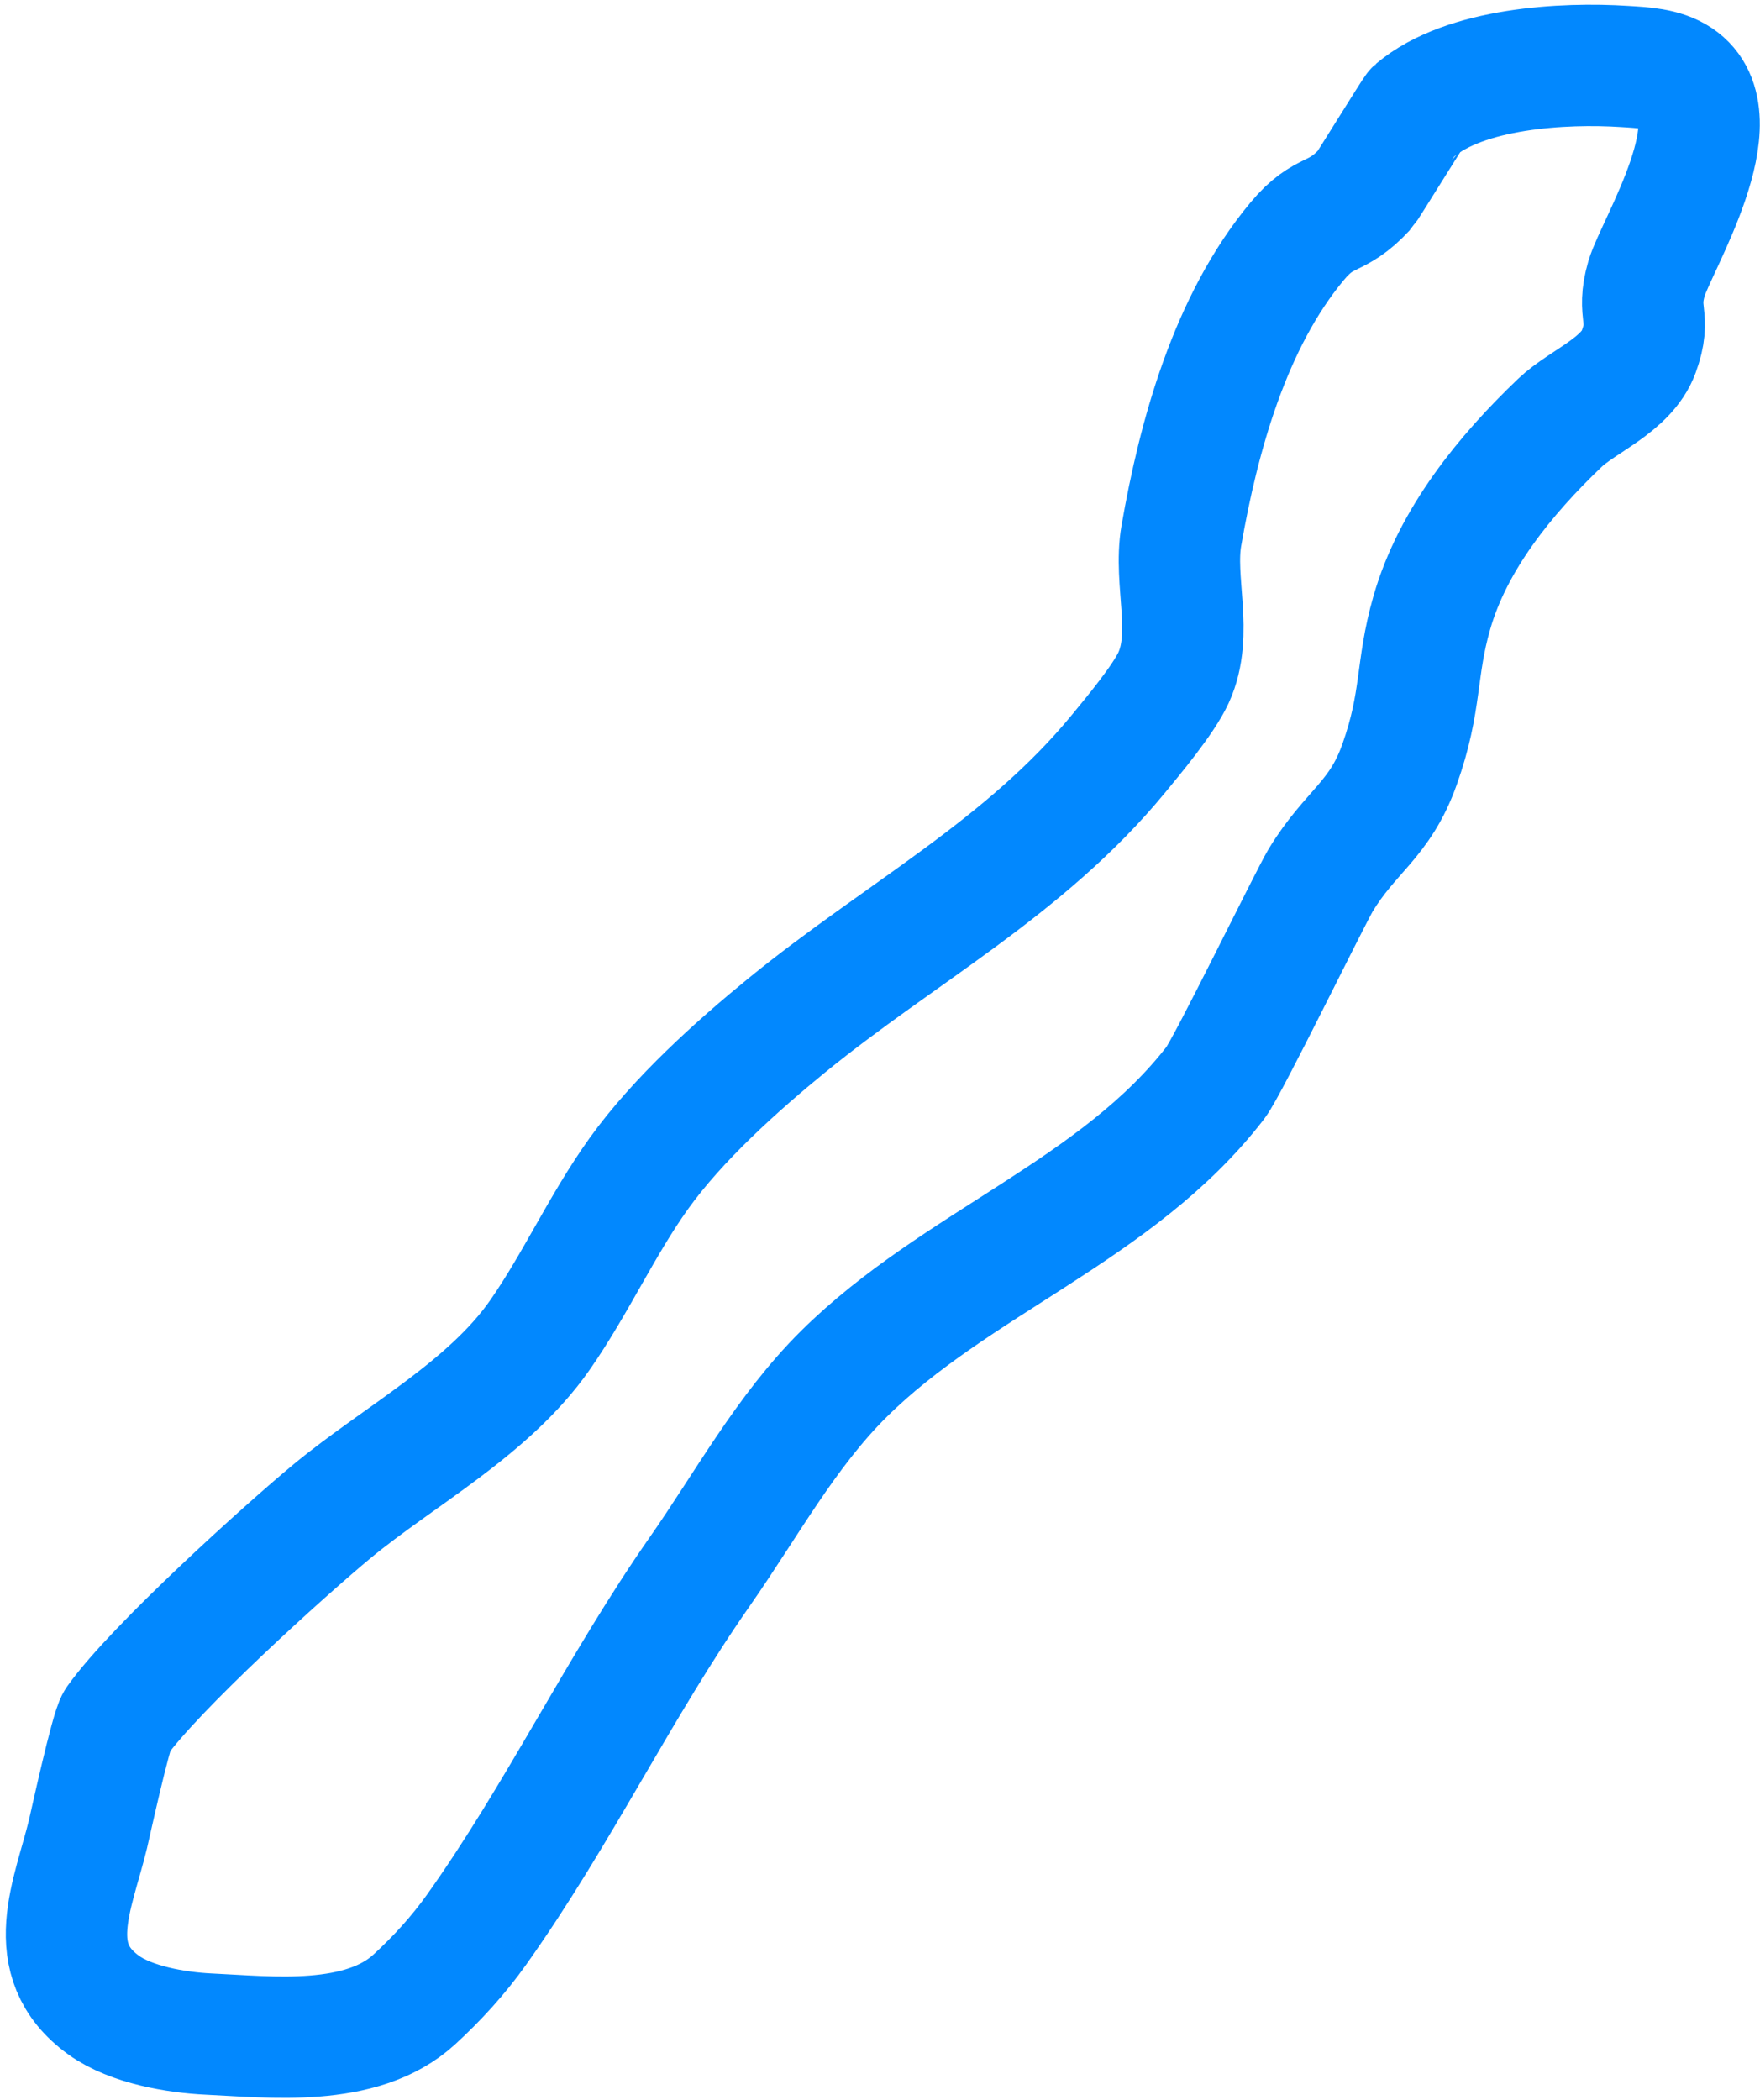 <?xml version="1.0" encoding="UTF-8" standalone="no"?>
<!DOCTYPE svg PUBLIC "-//W3C//DTD SVG 1.1//EN" "http://www.w3.org/Graphics/SVG/1.1/DTD/svg11.dtd">
<svg width="100%" height="100%" viewBox="0 0 290 346" version="1.1" xmlns="http://www.w3.org/2000/svg" xmlns:xlink="http://www.w3.org/1999/xlink" xml:space="preserve" xmlns:serif="http://www.serif.com/" style="fill-rule:evenodd;clip-rule:evenodd;stroke-linecap:round;stroke-linejoin:round;stroke-miterlimit:1.5;">
    <g transform="matrix(1,0,0,1,-5859,-998)">
        <g transform="matrix(1,0,0,1,505.47,652.887)">
            <g id="dribble-medium-1" transform="matrix(1,0,-6.77626e-21,1,-800.749,-760.301)">
                <path d="M6430.79,1118.35C6428.28,1116.68 6424.98,1116.56 6421.97,1116.37C6411.92,1115.72 6395.72,1116.6 6387.48,1123.55C6387.24,1123.75 6379.5,1136.28 6379.25,1136.54C6374.32,1141.9 6372.62,1139.64 6367.99,1145.2C6356.95,1158.47 6351.78,1177.29 6348.93,1193.71C6347.63,1201.21 6351,1209.79 6347.64,1217.1C6345.96,1220.73 6341.03,1226.63 6338.54,1229.66C6323.11,1248.41 6302.55,1259.17 6283.93,1274.36C6275.86,1280.95 6265.98,1289.77 6259.5,1298.84C6253.47,1307.28 6249.18,1316.86 6243.26,1325.37C6234.84,1337.48 6219.97,1345.36 6209.04,1354.39C6201.3,1360.79 6179.75,1380.27 6173.53,1389.04C6172.56,1390.4 6169.13,1406.15 6168.77,1407.66C6166.36,1417.6 6161.03,1428.36 6171.36,1435.81C6175.88,1439.07 6183.36,1440.33 6188.69,1440.58C6198.75,1441.04 6213.81,1442.89 6222.55,1434.87C6226.33,1431.4 6229.83,1427.56 6232.8,1423.38C6246.25,1404.48 6256.31,1383.37 6269.57,1364.39C6277.27,1353.37 6283.78,1341.26 6293.33,1331.8C6311.84,1313.46 6338.37,1304.82 6354.57,1283.8C6356.61,1281.14 6370.17,1253.3 6371.89,1250.45C6376.76,1242.4 6381.63,1240.55 6384.88,1231.39C6388.63,1220.85 6387.49,1215.8 6390.21,1206.35C6393.69,1194.23 6402.32,1183.67 6411.3,1175.09C6415.04,1171.52 6422.29,1168.86 6424.29,1163.39C6426.46,1157.49 6423.85,1157.24 6425.59,1151.27C6427.14,1145.97 6440.38,1124.75 6430.79,1118.35Z" style="fill:none;stroke:rgb(2,136,254);stroke-width:20px;"/>
            </g>
        </g>
    </g>
</svg>
